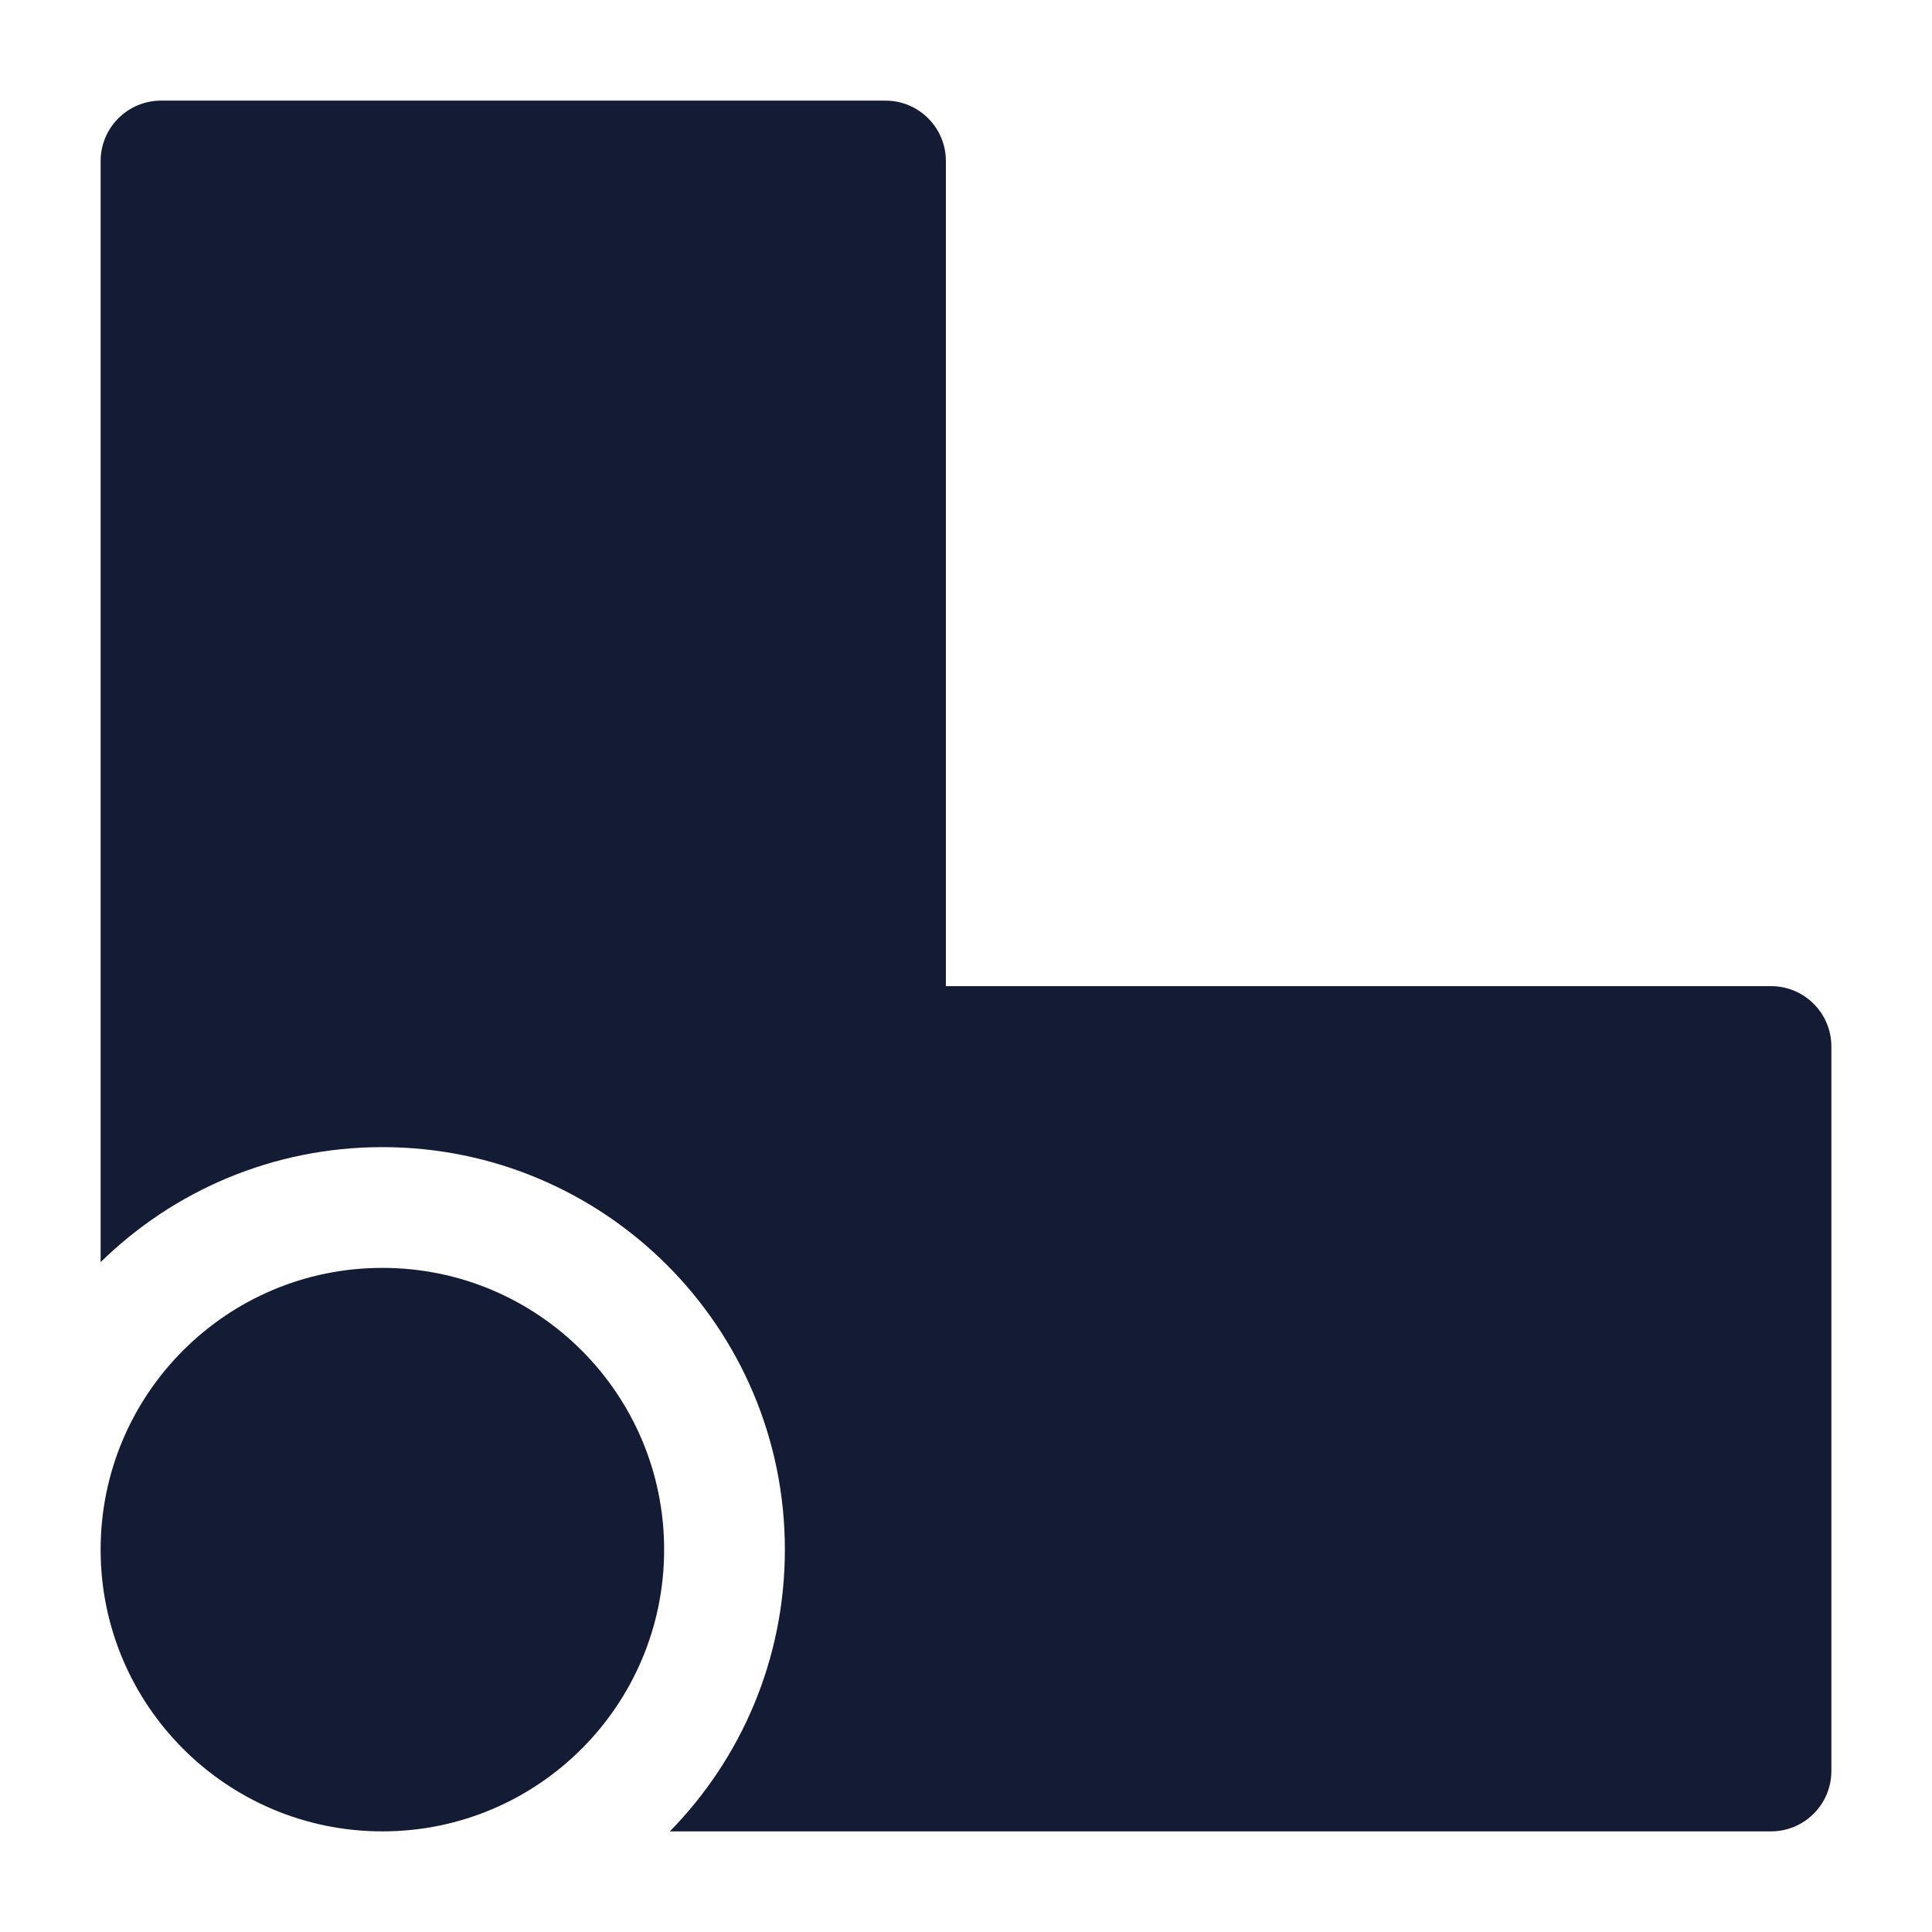 <svg width="24" height="24" viewBox="0 0 24 24" fill="none" xmlns="http://www.w3.org/2000/svg">
<path d="M1.25 19.25C1.25 17.317 2.817 15.75 4.75 15.75C6.683 15.75 8.25 17.317 8.25 19.25C8.25 21.183 6.683 22.75 4.75 22.75C2.817 22.75 1.25 21.183 1.25 19.25Z" fill="#141B34"/>
<path d="M2 1.25C1.801 1.25 1.61 1.329 1.47 1.47C1.329 1.61 1.25 1.801 1.25 2V15.679C2.152 14.795 3.387 14.25 4.75 14.25C7.511 14.25 9.75 16.489 9.75 19.25C9.75 20.613 9.205 21.848 8.321 22.75H22C22.414 22.75 22.75 22.414 22.75 22V13C22.75 12.586 22.414 12.25 22 12.25H11.75V2C11.75 1.586 11.414 1.25 11 1.25H2Z" fill="#141B34"/>
</svg>
